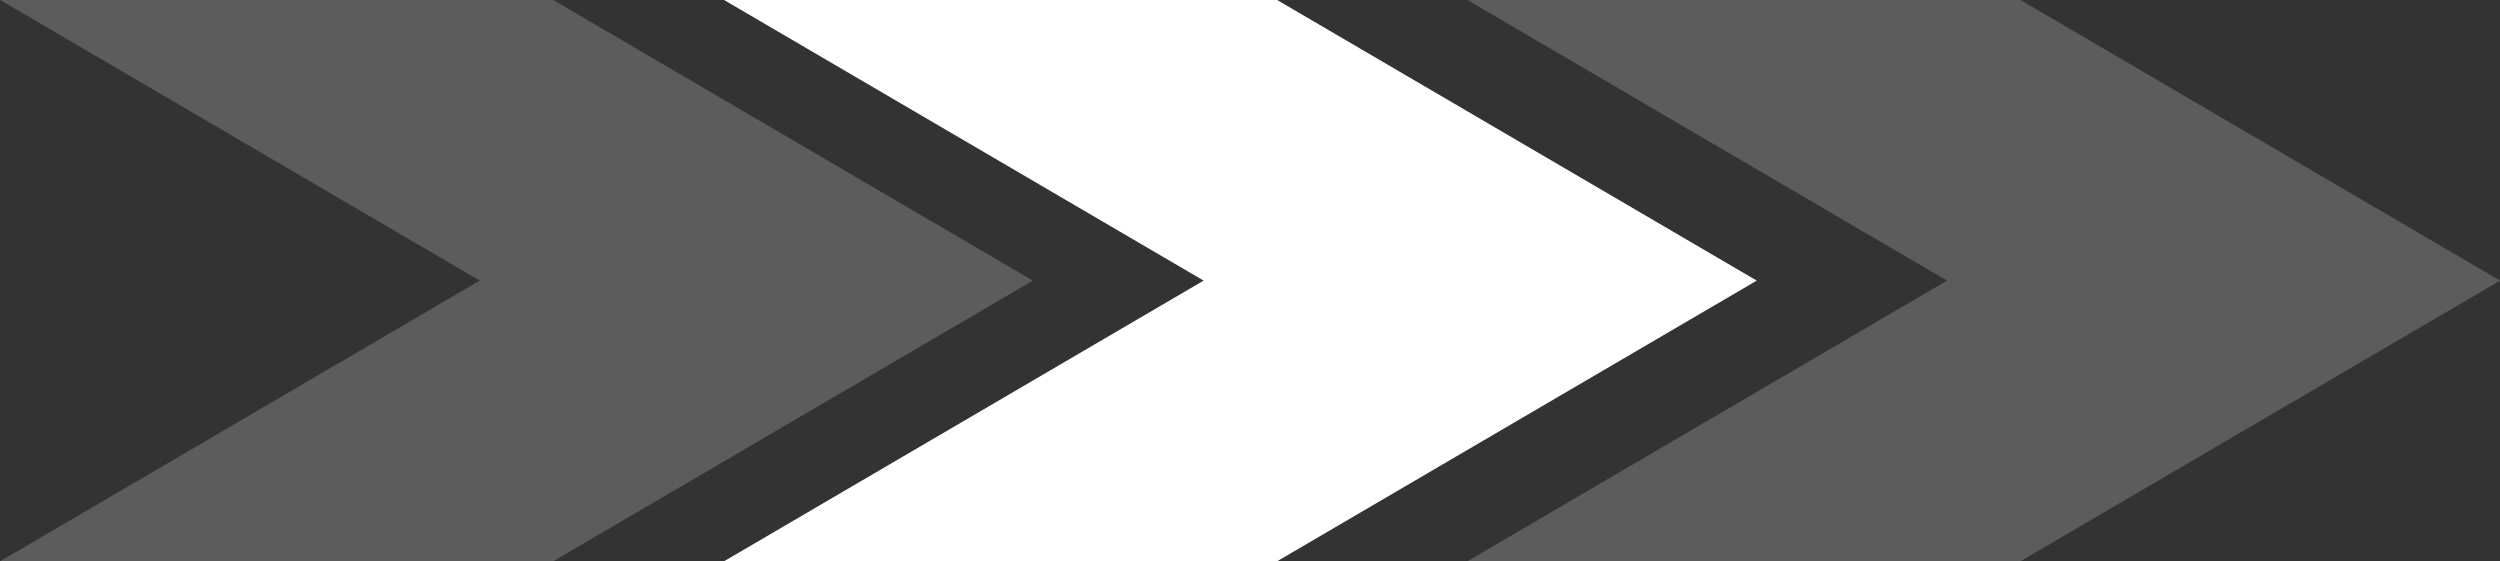 <svg xmlns="http://www.w3.org/2000/svg" width="98" height="22" viewBox="0 0 98 22"><rect x="0" y="0" width="98" height="22" fill="#333333" stroke="none"/><g><g><g opacity=".2"><path fill="#fff" d="M.002-.003h21.68L40.487 11 21.682 22.003H.002L18.806 11z"/></g><g><path fill="#fff" d="M28.378-.003h21.68L68.864 11 50.06 22.003h-21.68L47.182 11z"/></g><g opacity=".2"><path fill="#fff" d="M57.517-.003h21.681L98.003 11 79.198 22.003h-21.68L76.322 11z"/></g></g></g></svg>